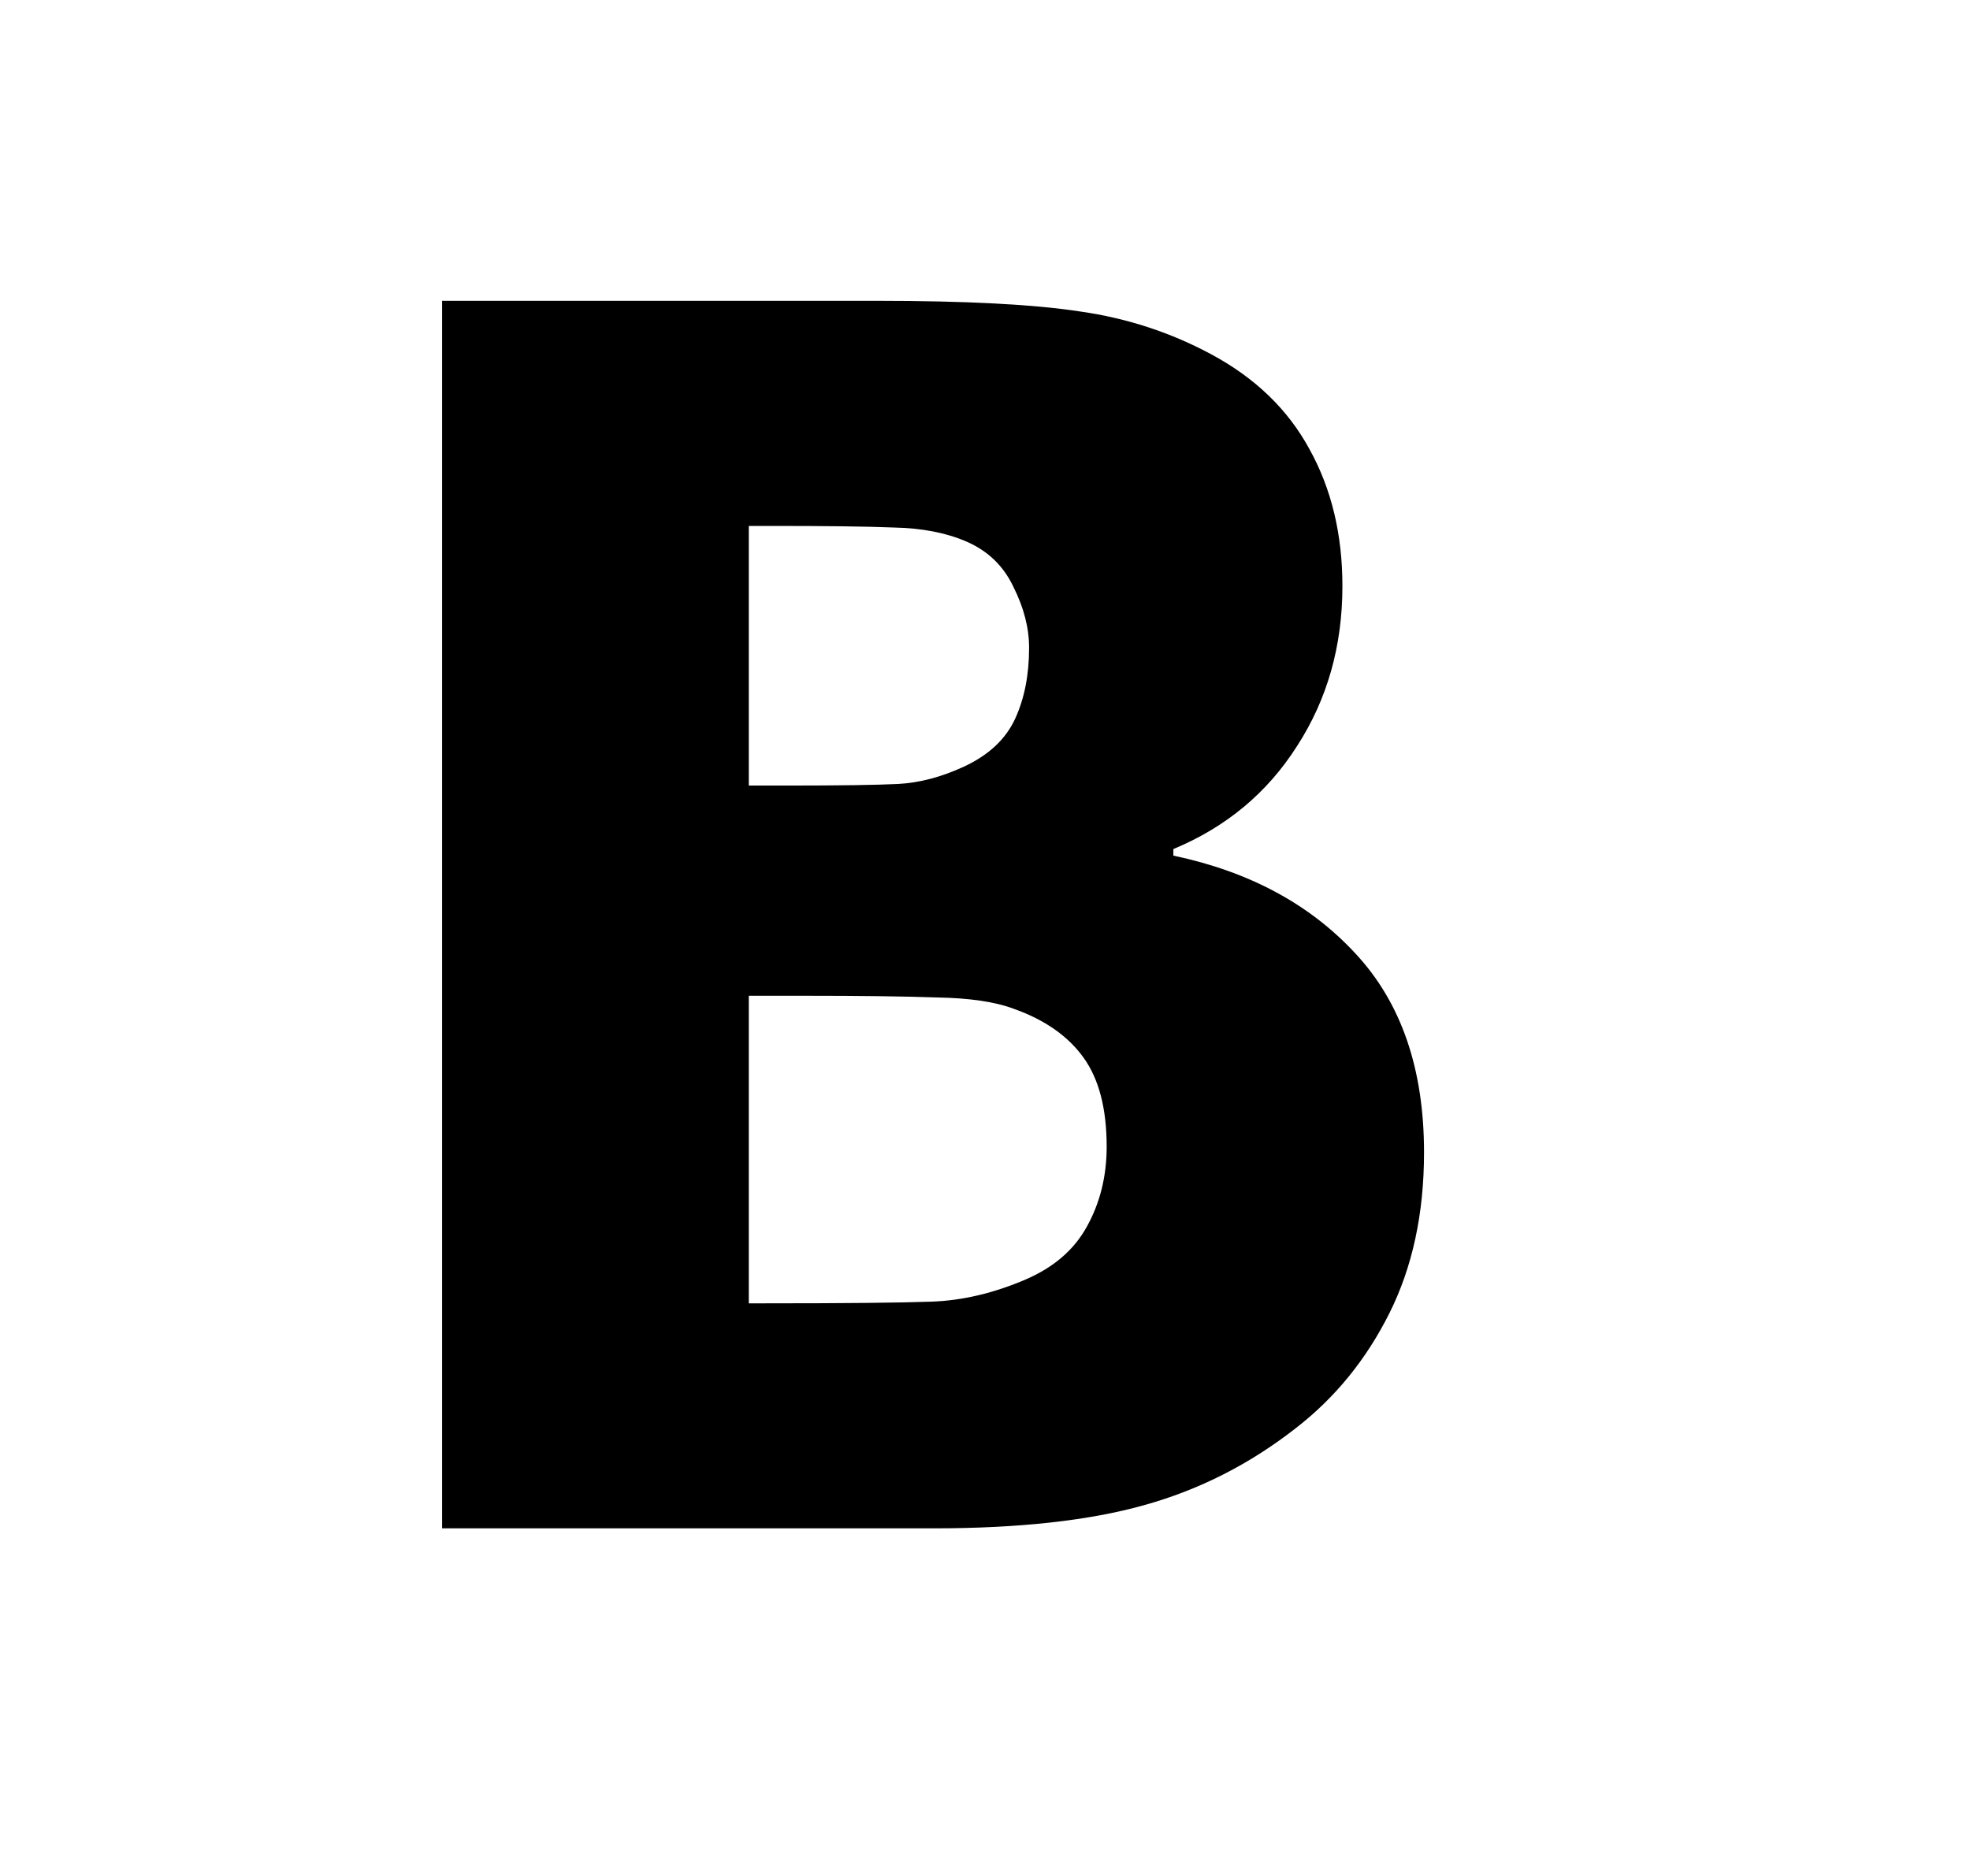 <svg viewBox="0 0 21 20" fill="none" xmlns="http://www.w3.org/2000/svg"><path d="M15.18 12.286C15.18 12.937 15.057 13.508 14.811 14C14.565 14.492 14.234 14.899 13.818 15.222C13.326 15.608 12.784 15.884 12.192 16.048C11.606 16.212 10.859 16.294 9.951 16.294H4.713V3.207H9.336C10.297 3.207 11.023 3.245 11.515 3.321C12.013 3.392 12.479 3.544 12.913 3.778C13.382 4.03 13.73 4.367 13.959 4.789C14.193 5.211 14.31 5.697 14.31 6.248C14.31 6.887 14.149 7.455 13.827 7.953C13.511 8.451 13.071 8.818 12.508 9.052V9.122C13.317 9.292 13.965 9.641 14.451 10.168C14.937 10.69 15.18 11.396 15.18 12.286ZM10.97 6.907C10.97 6.696 10.915 6.48 10.803 6.257C10.698 6.034 10.531 5.873 10.303 5.774C10.086 5.68 9.828 5.63 9.529 5.624C9.236 5.612 8.797 5.607 8.211 5.607H7.982V8.375H8.395C8.958 8.375 9.35 8.369 9.573 8.358C9.802 8.346 10.036 8.284 10.276 8.173C10.54 8.05 10.721 7.88 10.821 7.663C10.921 7.446 10.97 7.194 10.97 6.907ZM11.797 12.225C11.797 11.82 11.715 11.504 11.55 11.275C11.386 11.047 11.14 10.874 10.812 10.757C10.613 10.681 10.338 10.64 9.986 10.634C9.64 10.622 9.175 10.616 8.589 10.616H7.982V13.895H8.158C9.013 13.895 9.605 13.889 9.933 13.877C10.261 13.865 10.595 13.786 10.935 13.64C11.234 13.511 11.451 13.323 11.586 13.077C11.726 12.825 11.797 12.541 11.797 12.225Z" fill="currentColor"/></svg>